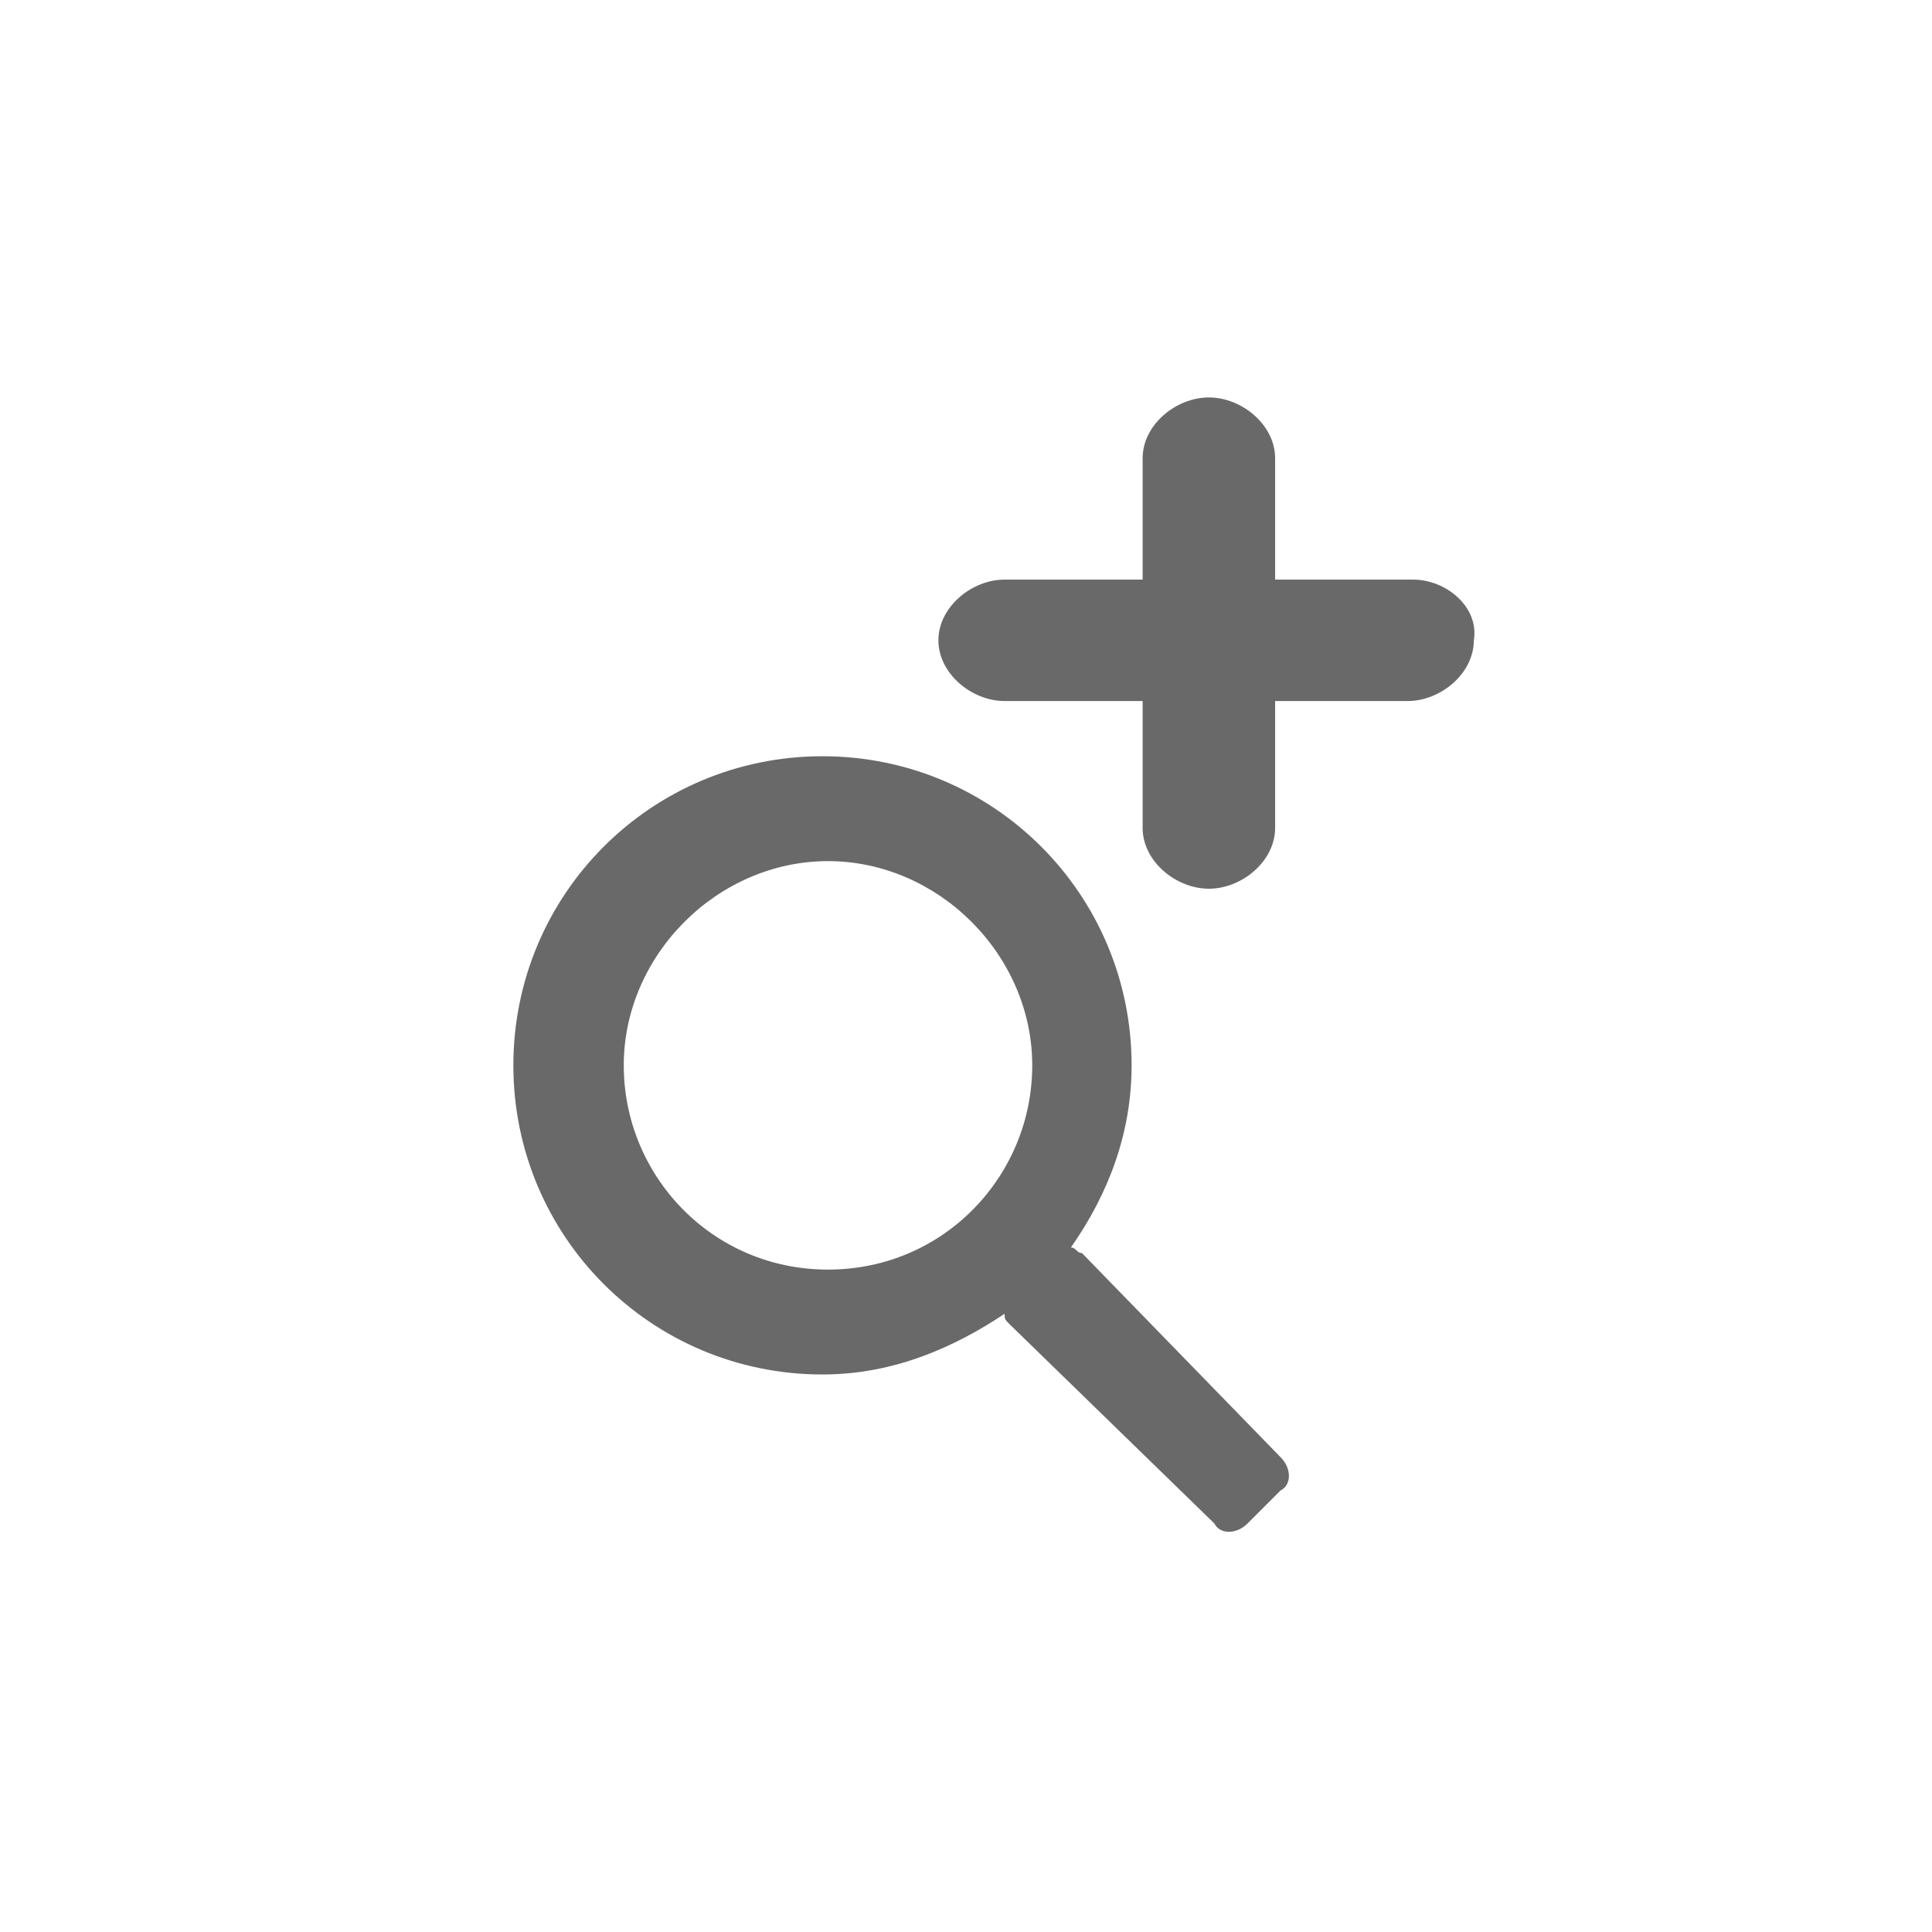 <svg xmlns="http://www.w3.org/2000/svg" width="35" height="35" viewBox="0 0 35 35"><path fill="#696969" d="M23.2 26.4c.2.2.2.5 0 .6l-.6.6c-.2.2-.5.2-.6 0L18.3 24c-.1-.1-.1-.1-.1-.2-.9.6-2 1.1-3.3 1.1-3.1 0-5.6-2.5-5.6-5.6s2.5-5.6 5.6-5.6 5.6 2.5 5.6 5.6c0 1.2-.4 2.3-1.1 3.3.1 0 .1.1.2.1l3.6 3.7zM15 15.6c-2 0-3.7 1.7-3.7 3.7S12.9 23 15 23s3.7-1.7 3.7-3.7-1.7-3.7-3.7-3.7zM25.6 10.5h-2.5V8.3c0-.6-.6-1.1-1.2-1.1s-1.2.5-1.2 1.1v2.2h-2.5c-.6 0-1.2.5-1.2 1.1 0 .6.6 1.1 1.2 1.1h2.5V15c0 .6.6 1.1 1.2 1.1s1.2-.5 1.2-1.1v-2.3h2.4c.6 0 1.2-.5 1.2-1.1.1-.6-.5-1.1-1.1-1.1z"/></svg>